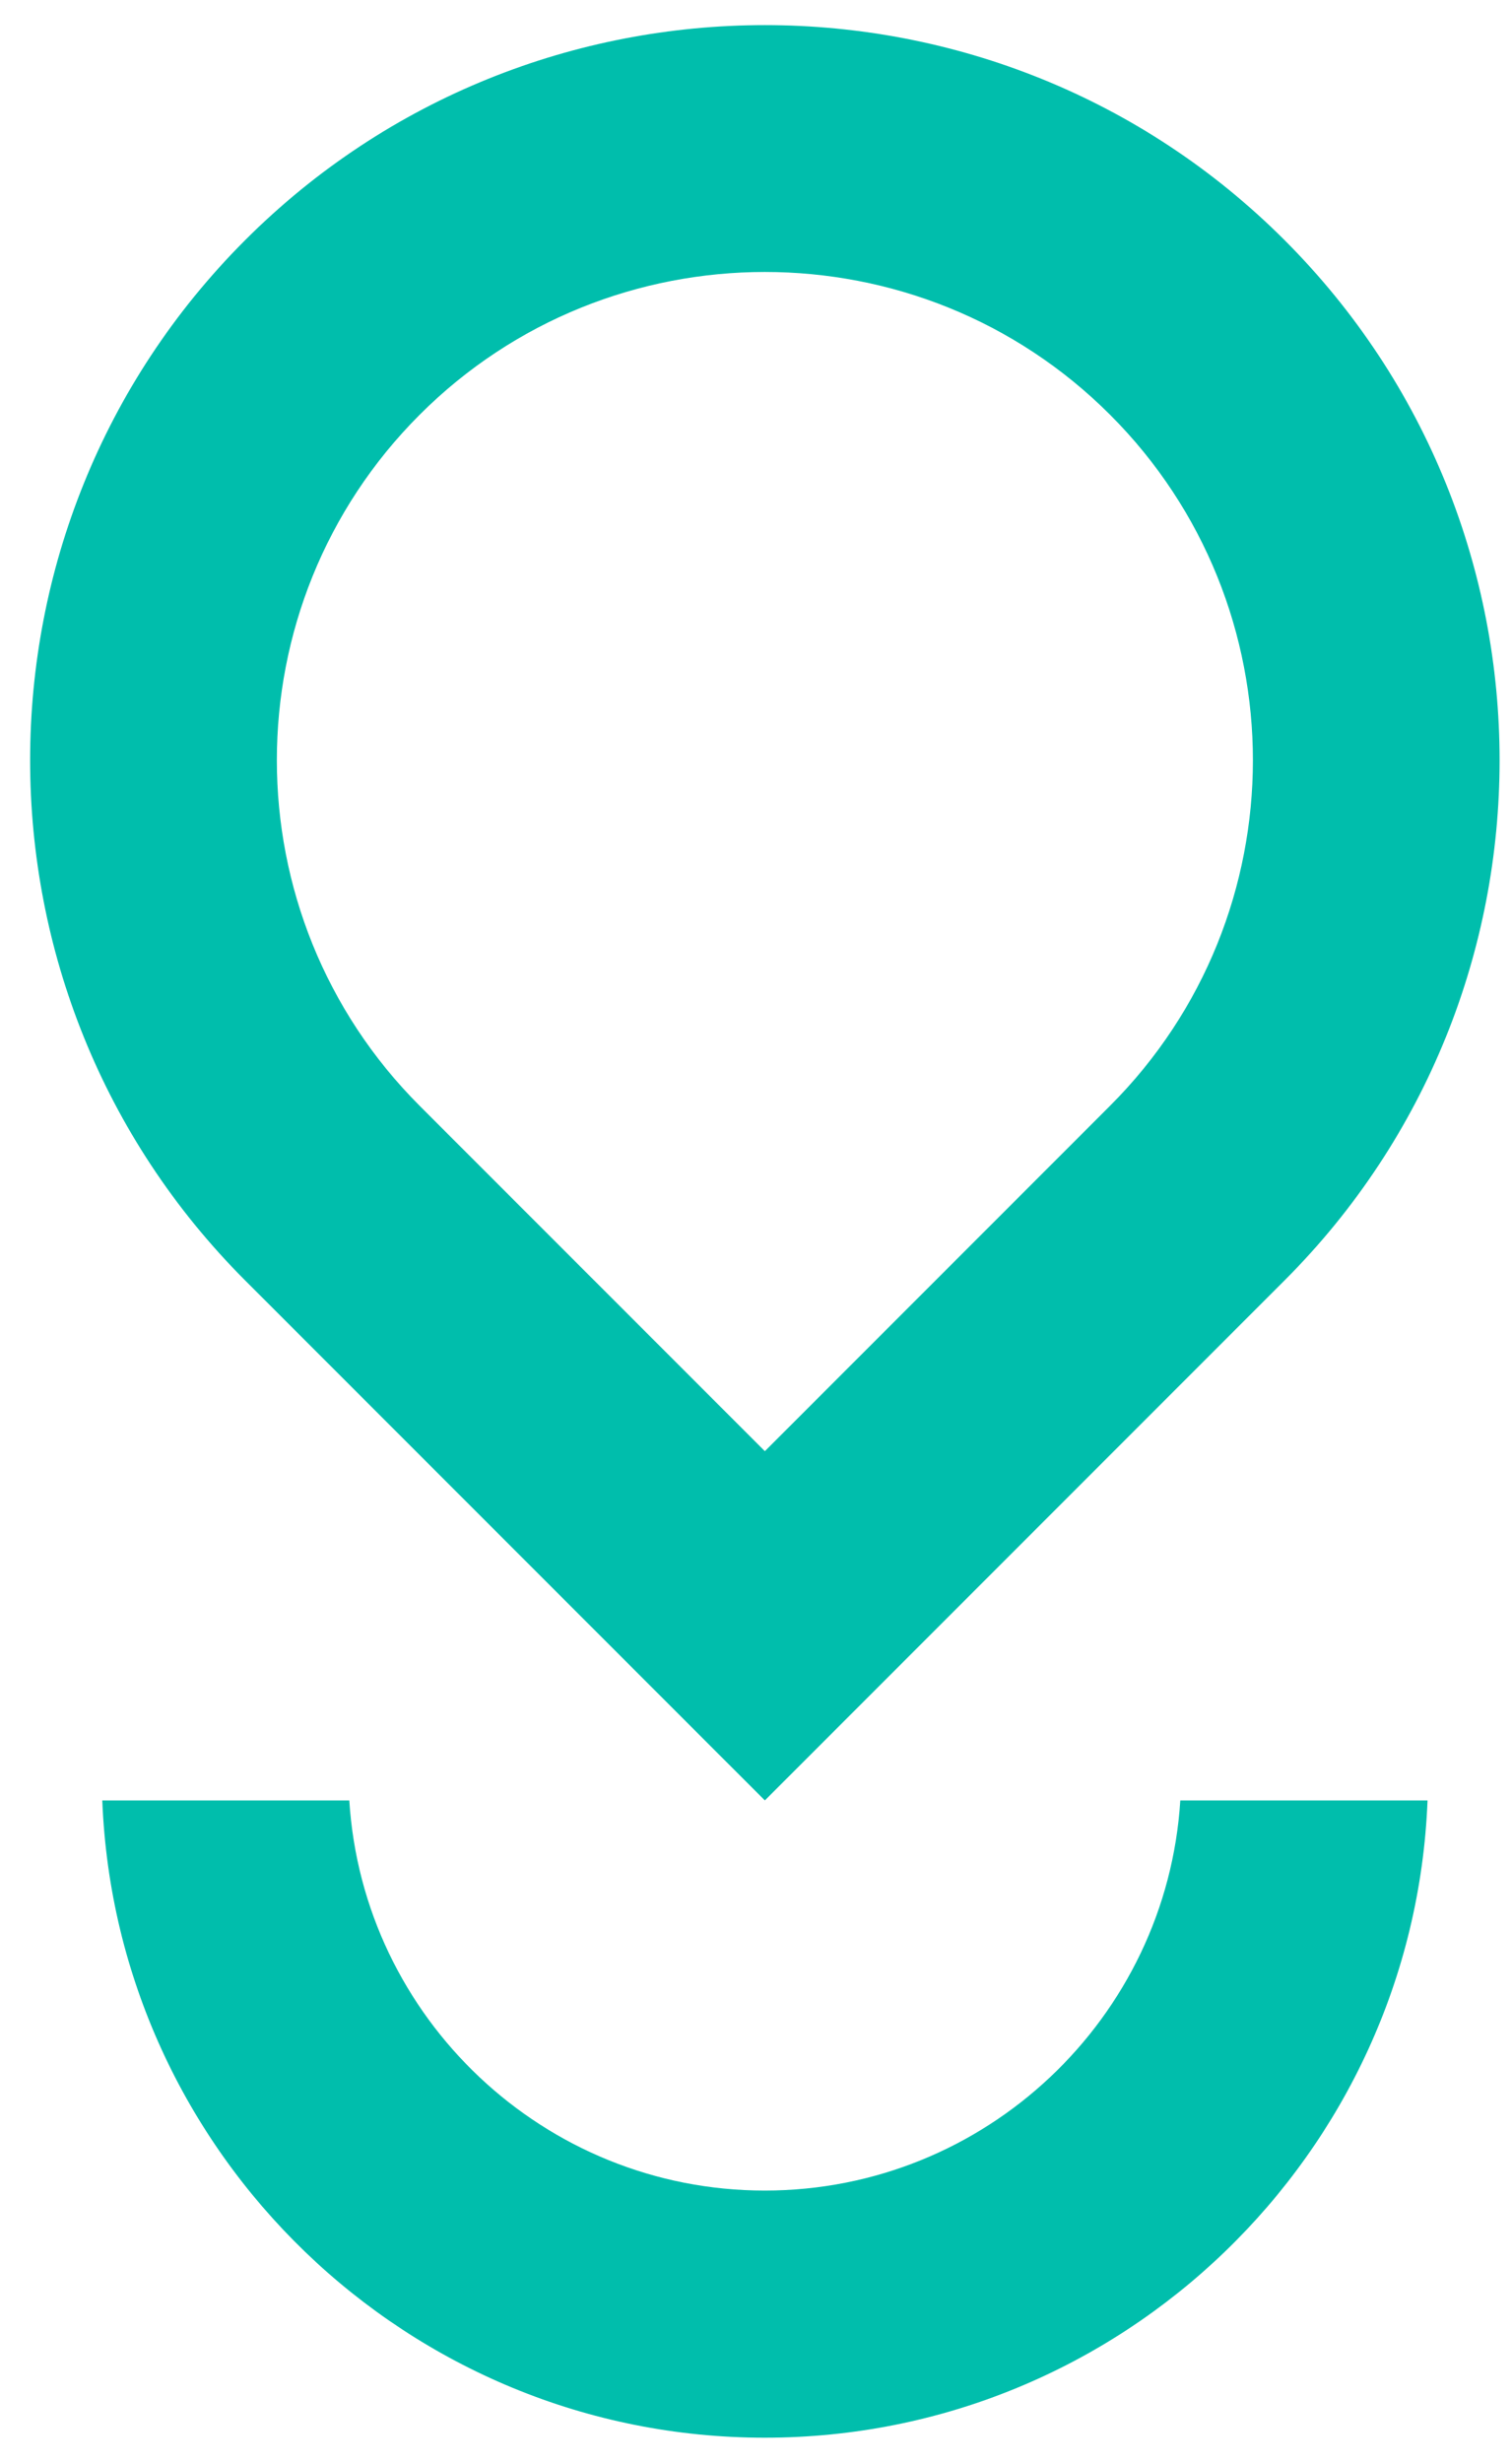 <svg width="43" height="70" viewBox="0 0 43 70" fill="none" xmlns="http://www.w3.org/2000/svg">
<path fill-rule="evenodd" clip-rule="evenodd" d="M11.933 11.79C14.64 9.083 18.196 7.73 21.752 7.73C25.308 7.73 28.864 9.083 31.571 11.79C36.985 17.204 36.985 26.013 31.571 31.427L21.752 41.246L11.933 31.428C6.52 26.013 6.52 17.204 11.933 11.79ZM6.97 36.391L21.752 51.172L36.534 36.39C44.685 28.24 44.685 14.977 36.534 6.827V6.827C28.384 -1.324 15.12 -1.324 6.97 6.827C-1.181 14.977 -1.181 28.24 6.97 36.391ZM21.75 69.285C31.9 69.285 40.205 61.228 40.598 51.173H33.567C33.18 57.355 28.026 62.261 21.75 62.261C15.474 62.261 10.32 57.355 9.934 51.173H2.909C3.303 61.228 11.607 69.285 21.75 69.285Z" fill="#00BEAC"/>
</svg>
